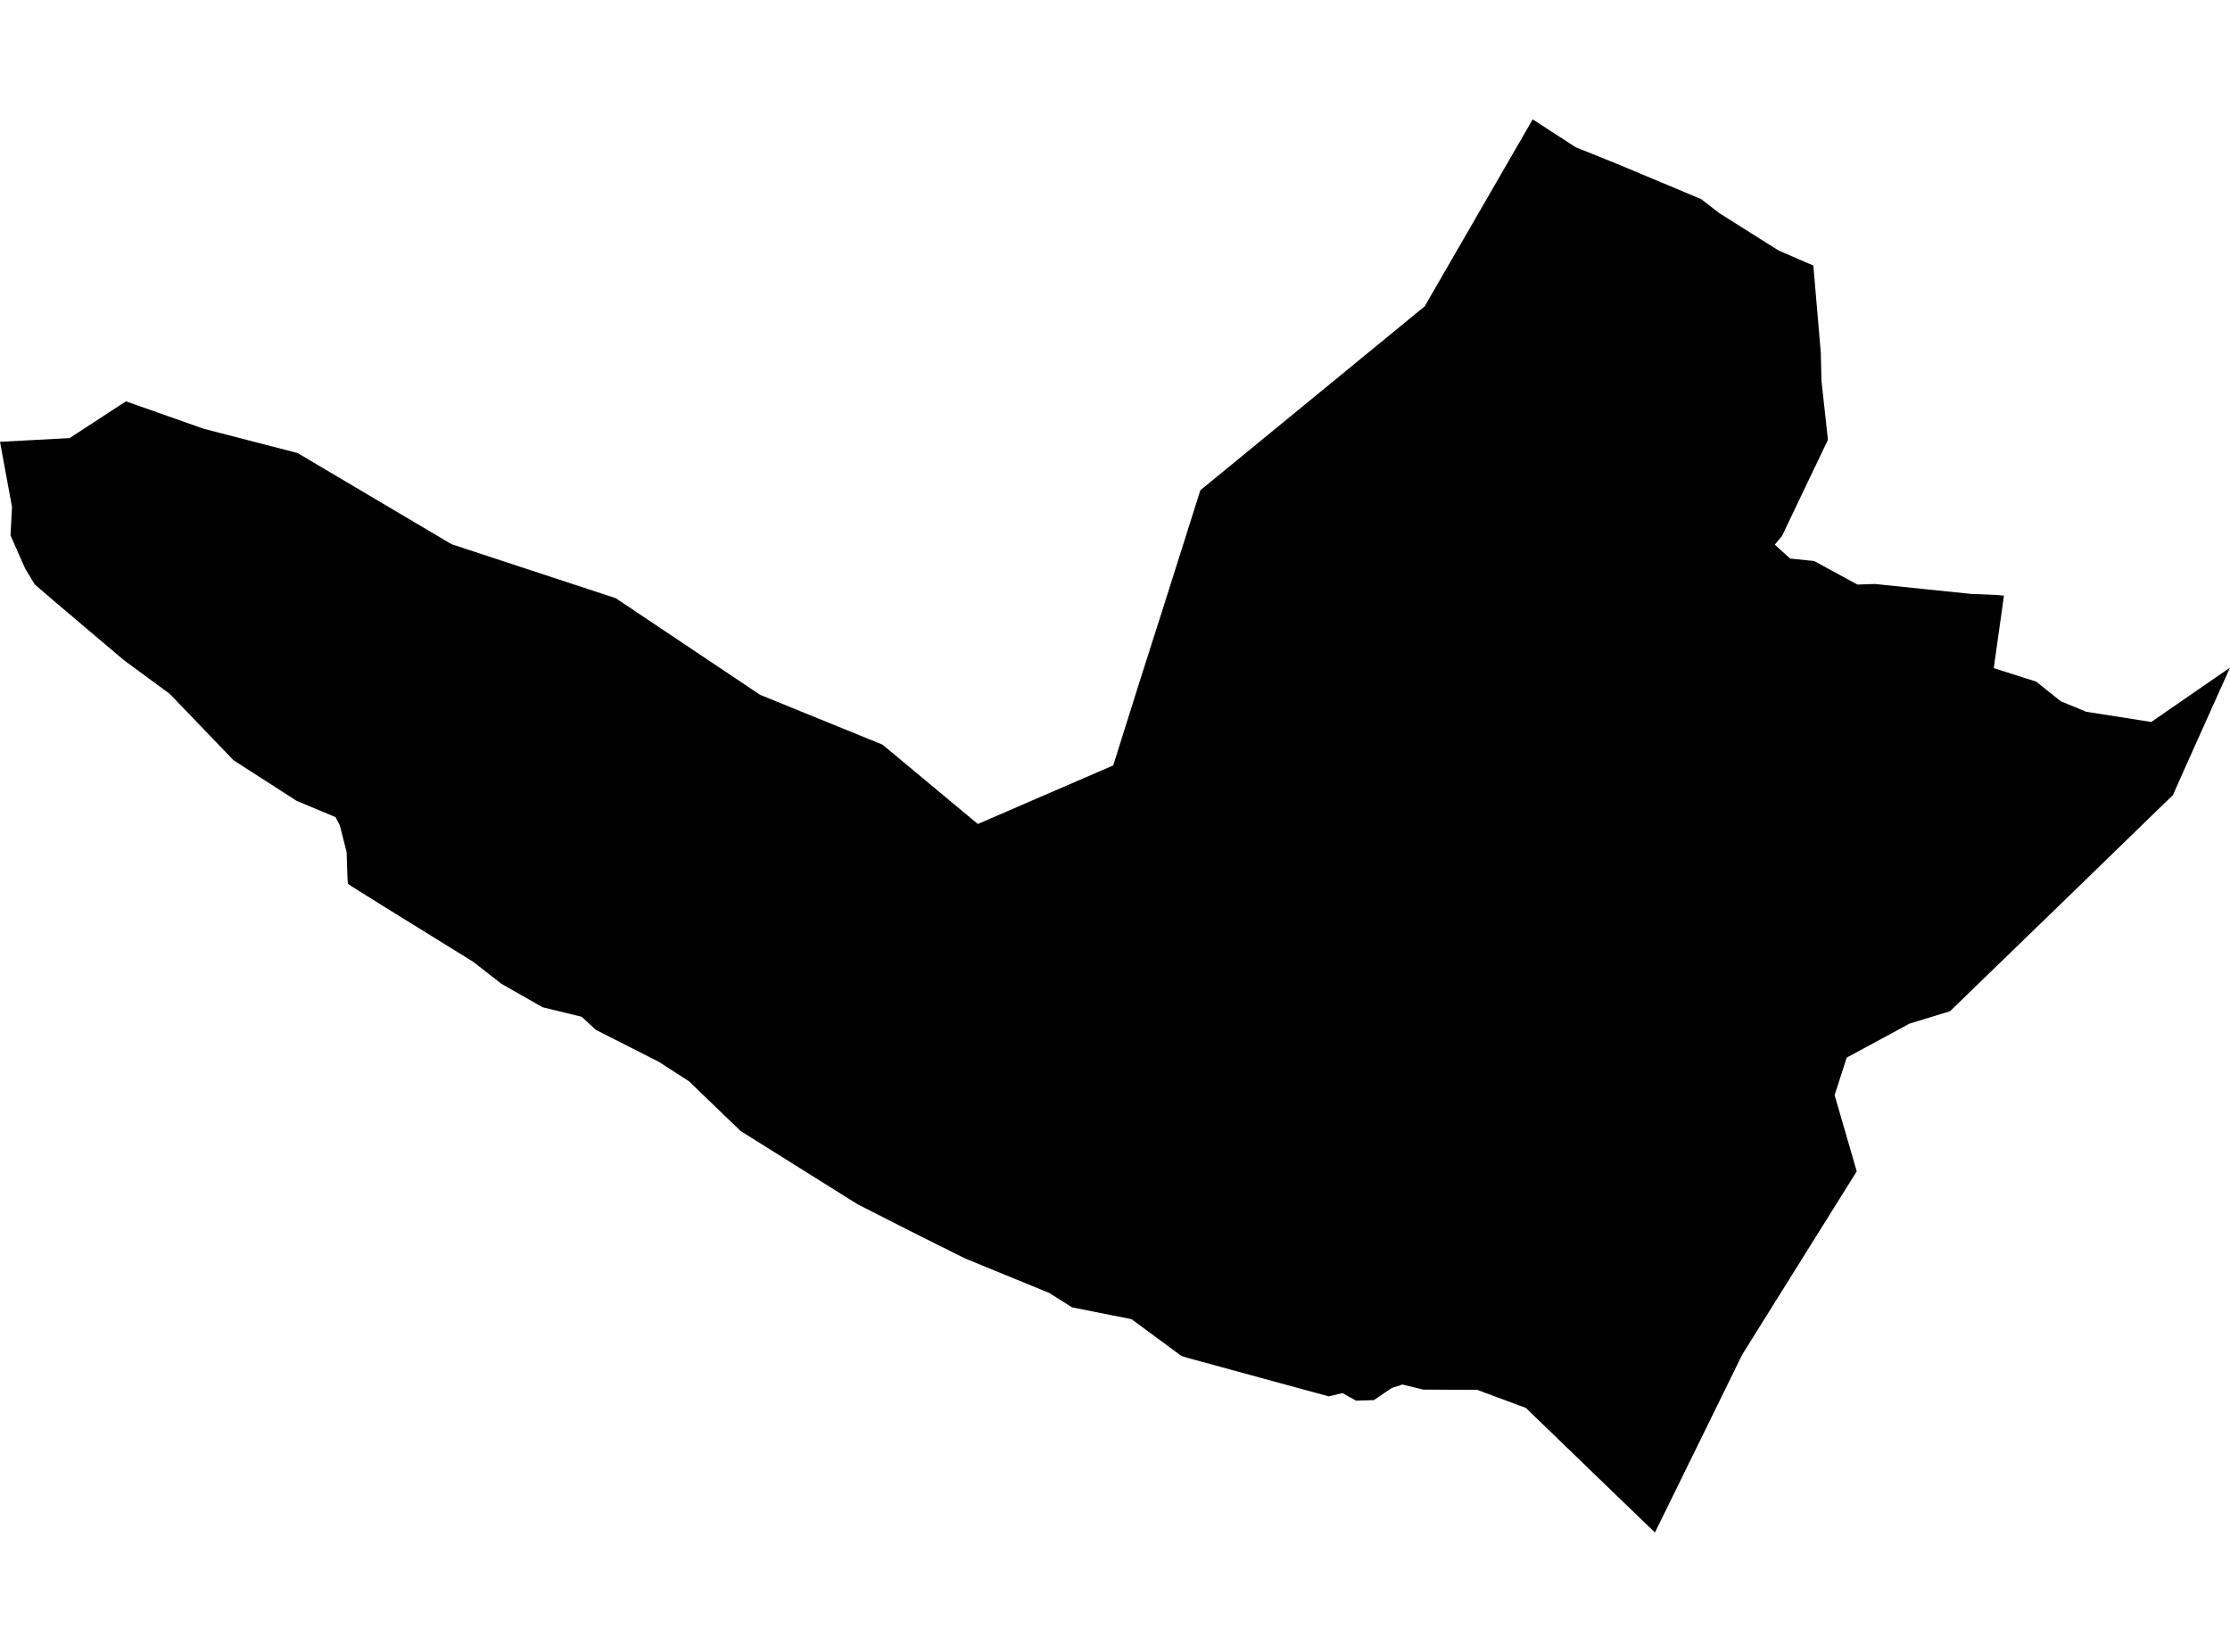 <?xml version='1.0'?>
<svg  baseProfile = 'tiny' width = '540' height = '400' stroke-linecap = 'round' stroke-linejoin = 'round' version='1.1' xmlns='http://www.w3.org/2000/svg'>
<path id='4924301001' title='4924301001'  d='M 439.102 64.301 440.906 85.287 441.076 92.244 442.638 106.5 431.534 129.744 429.774 131.888 433.48 135.253 439.287 135.849 449.34 141.316 449.837 141.557 451.597 141.486 454.096 141.415 465.583 142.608 477.326 143.815 483.673 144.085 485.263 144.227 482.792 161.791 493.072 165.056 499.022 169.813 505.198 172.355 520.931 174.825 540 161.663 529.72 184.566 526.156 192.574 524.026 194.604 500.3 217.649 472.2 244.869 462.318 247.893 459.378 249.512 447.182 256.1 444.257 265.187 449.61 283.646 421.907 327.975 400.751 371.097 391.323 362.01 369.485 340.925 357.7 336.551 344.665 336.494 339.582 335.259 337.04 336.083 332.695 339.036 328.379 339.178 325.085 337.332 321.762 338.127 315.742 336.494 287.841 328.884 286.052 328.33 274.011 319.442 259.599 316.573 254.062 313.08 233.686 304.731 221.66 298.725 207.66 291.612 179.347 273.877 166.823 261.822 159.539 257.122 144.29 249.384 140.839 246.203 131.369 243.903 121.373 238.195 114.614 232.913 94.025 220.177 85.123 214.611 84.257 214.029 84.157 212.935 83.93 206.333 82.311 199.915 81.261 197.87 71.804 193.909 56.554 184.097 41.078 167.996 30.017 159.874 13.773 146.129 8.434 141.543 6.106 137.709 2.542 129.644 2.911 122.772 0 106.983 16.84 106.088 30.499 97.185 49.299 103.816 72.045 109.695 109.36 131.788 149.103 144.851 184.061 168.251 213.708 180.32 236.782 199.531 269.567 185.347 276.283 164.02 281.139 148.813 287.032 130.212 290.667 118.711 293.634 116.283 344.992 74.183 371.146 28.903 381.54 35.647 391.365 39.595 411.94 48.213 416.327 51.607 430.697 60.666 439.102 64.301 Z' />
</svg>
